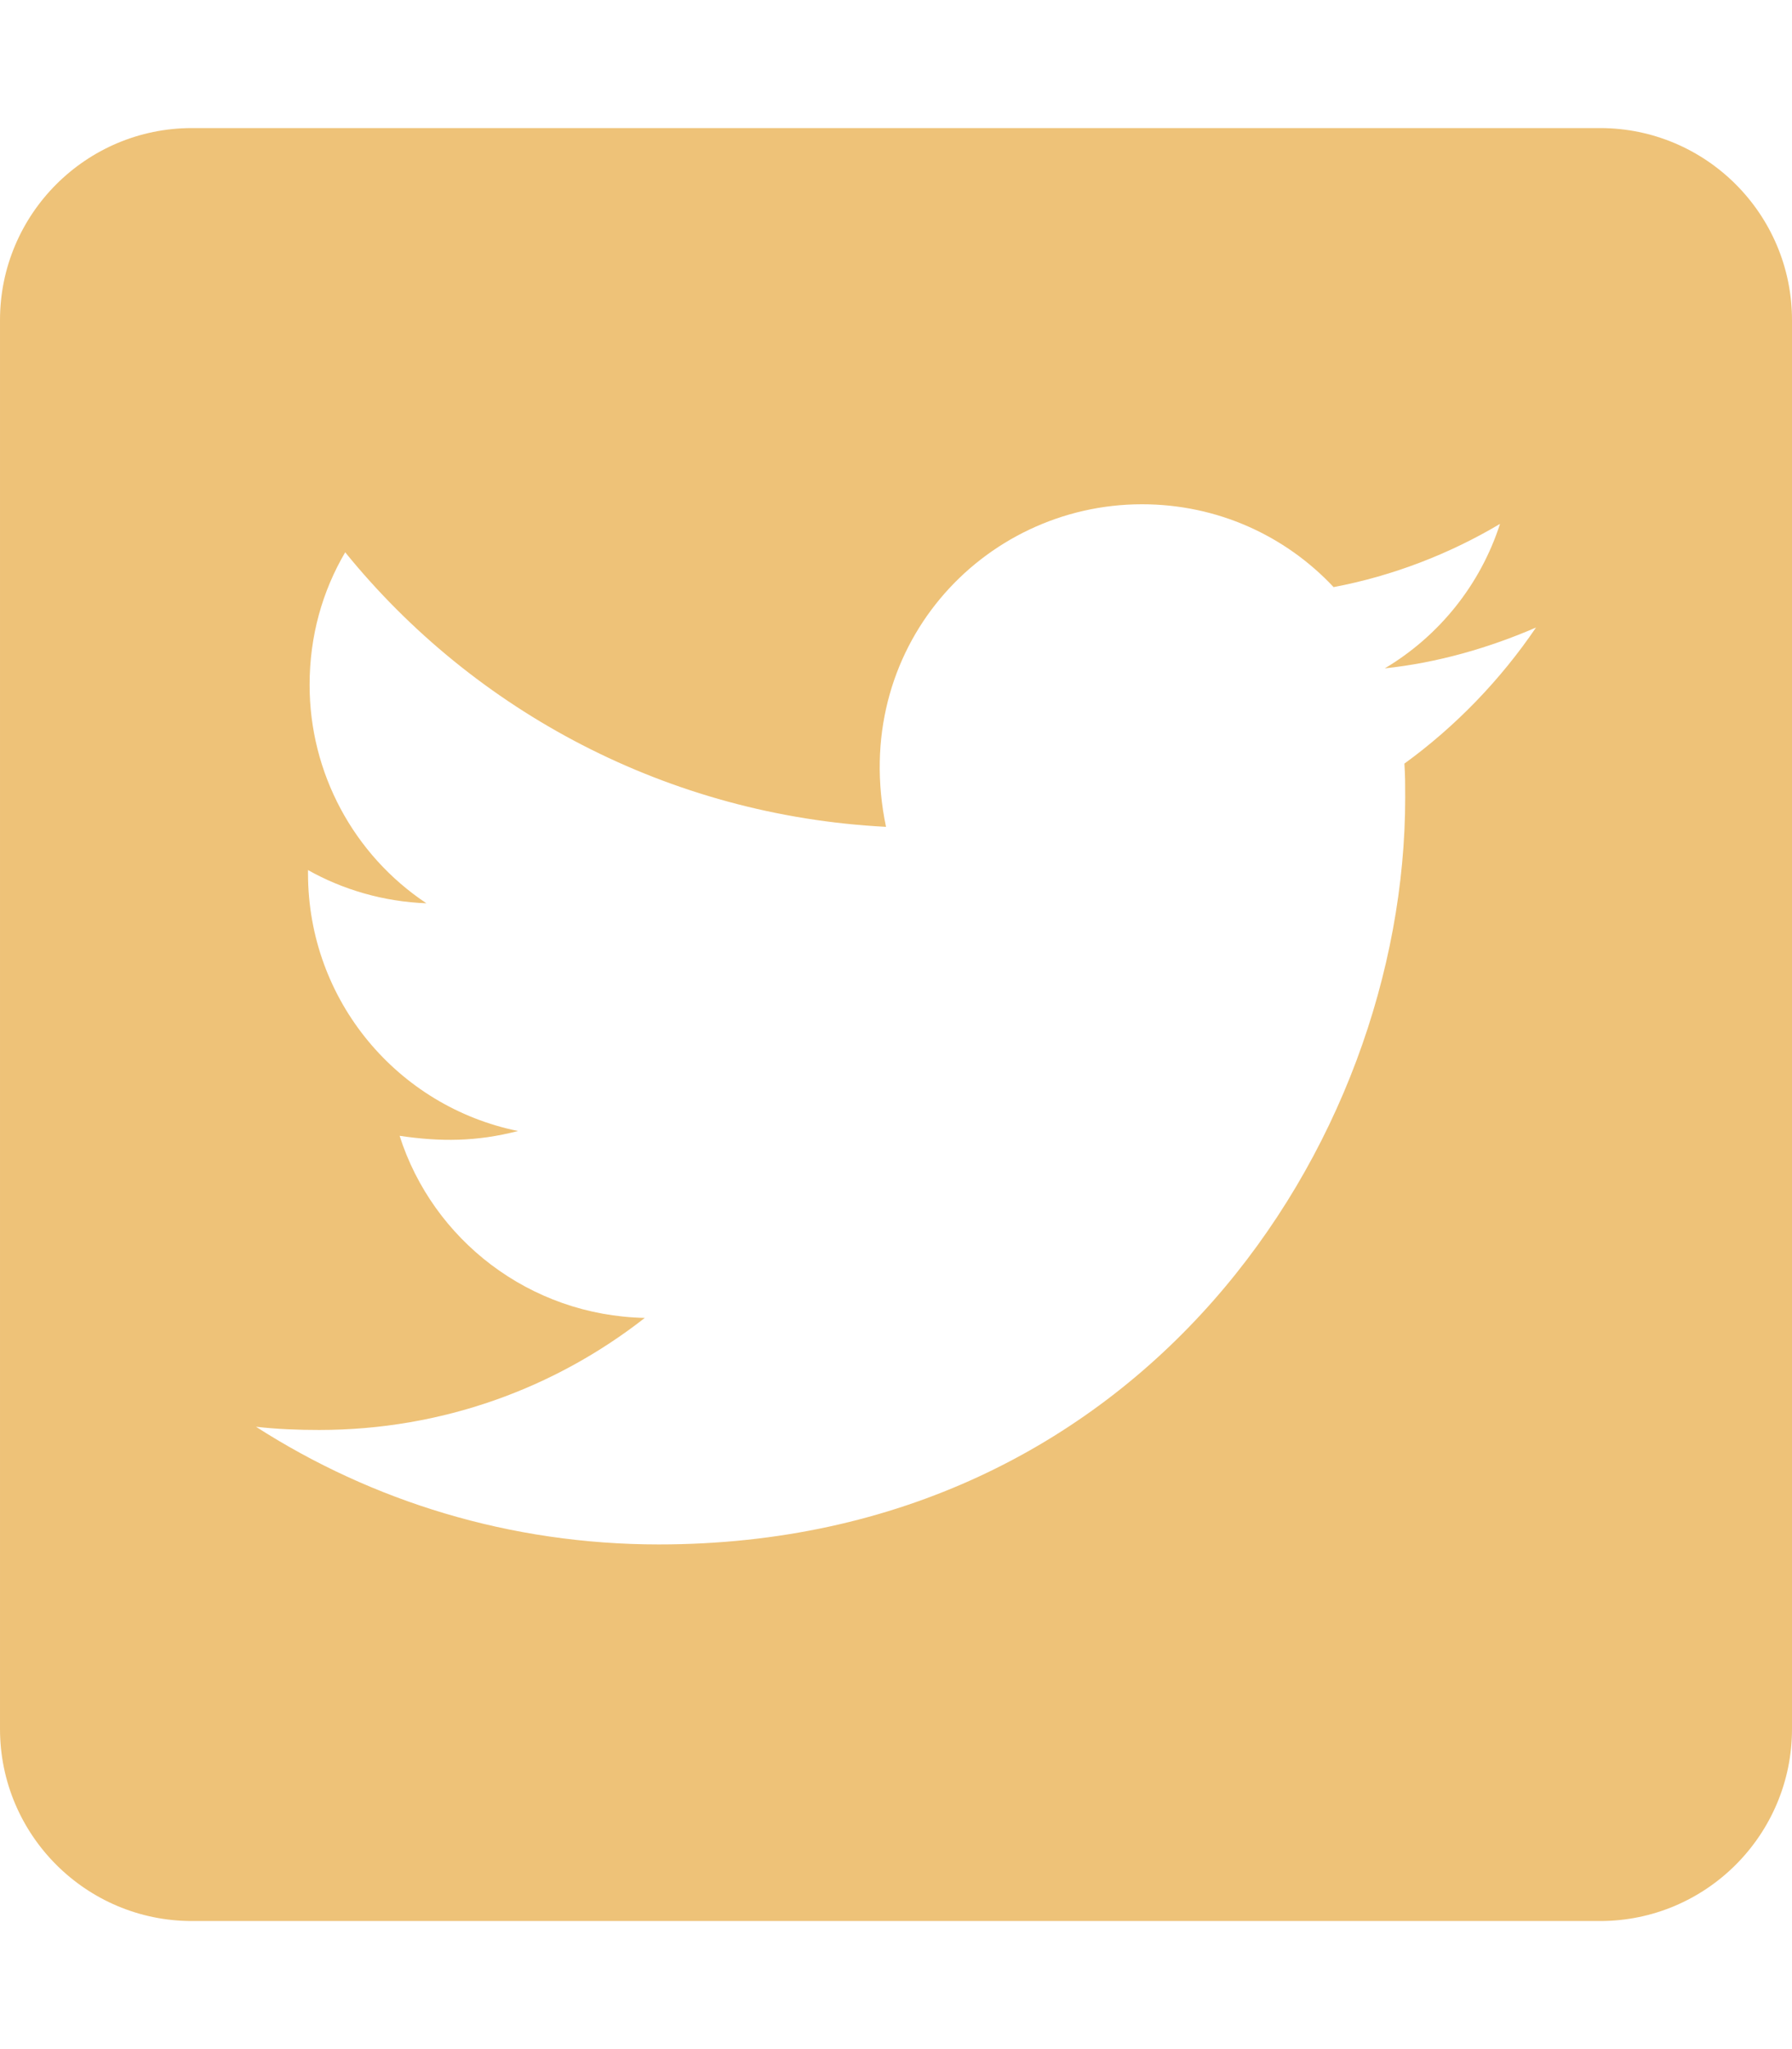 <?xml version="1.0" encoding="UTF-8" standalone="no"?><!DOCTYPE svg PUBLIC "-//W3C//DTD SVG 1.1//EN" "http://www.w3.org/Graphics/SVG/1.1/DTD/svg11.dtd"><svg width="100%" height="100%" viewBox="0 0 448 512" version="1.1" xmlns="http://www.w3.org/2000/svg" xmlns:xlink="http://www.w3.org/1999/xlink" xml:space="preserve" xmlns:serif="http://www.serif.com/" style="fill-rule:evenodd;clip-rule:evenodd;stroke-linejoin:round;stroke-miterlimit:2;"><path d="M400,32l-352,0c-26.5,0 -48,21.5 -48,48l0,352c0,26.5 21.5,48 48,48l352,0c26.5,0 48,-21.5 48,-48l0,-352c0,-26.5 -21.5,-48 -48,-48Zm-48.9,158.8c0.2,2.8 0.2,5.7 0.2,8.5c0,86.7 -66,186.6 -186.6,186.6c-37.2,0 -71.7,-10.8 -100.7,-29.4c5.3,0.6 10.4,0.8 15.8,0.8c30.7,0 58.9,-10.4 81.4,-28c-28.8,-0.6 -53,-19.5 -61.3,-45.5c10.1,1.5 19.2,1.5 29.6,-1.2c-30,-6.1 -52.5,-32.5 -52.5,-64.4l0,-0.8c8.7,4.9 18.9,7.9 29.6,8.3c-18.254,-12.142 -29.236,-32.677 -29.2,-54.6c0,-12.2 3.2,-23.4 8.9,-33.1c32.3,39.8 80.8,65.8 135.2,68.6c-9.3,-44.5 24,-80.6 64,-80.6c18.9,0 35.9,7.9 47.9,20.7c14.8,-2.8 29,-8.3 41.6,-15.8c-4.9,15.2 -15.2,28 -28.8,36.1c13.2,-1.4 26,-5.1 37.8,-10.2c-8.9,13.1 -20.1,24.7 -32.9,34Z" style="fill:#eec278;fill-rule:nonzero;"/></svg>
